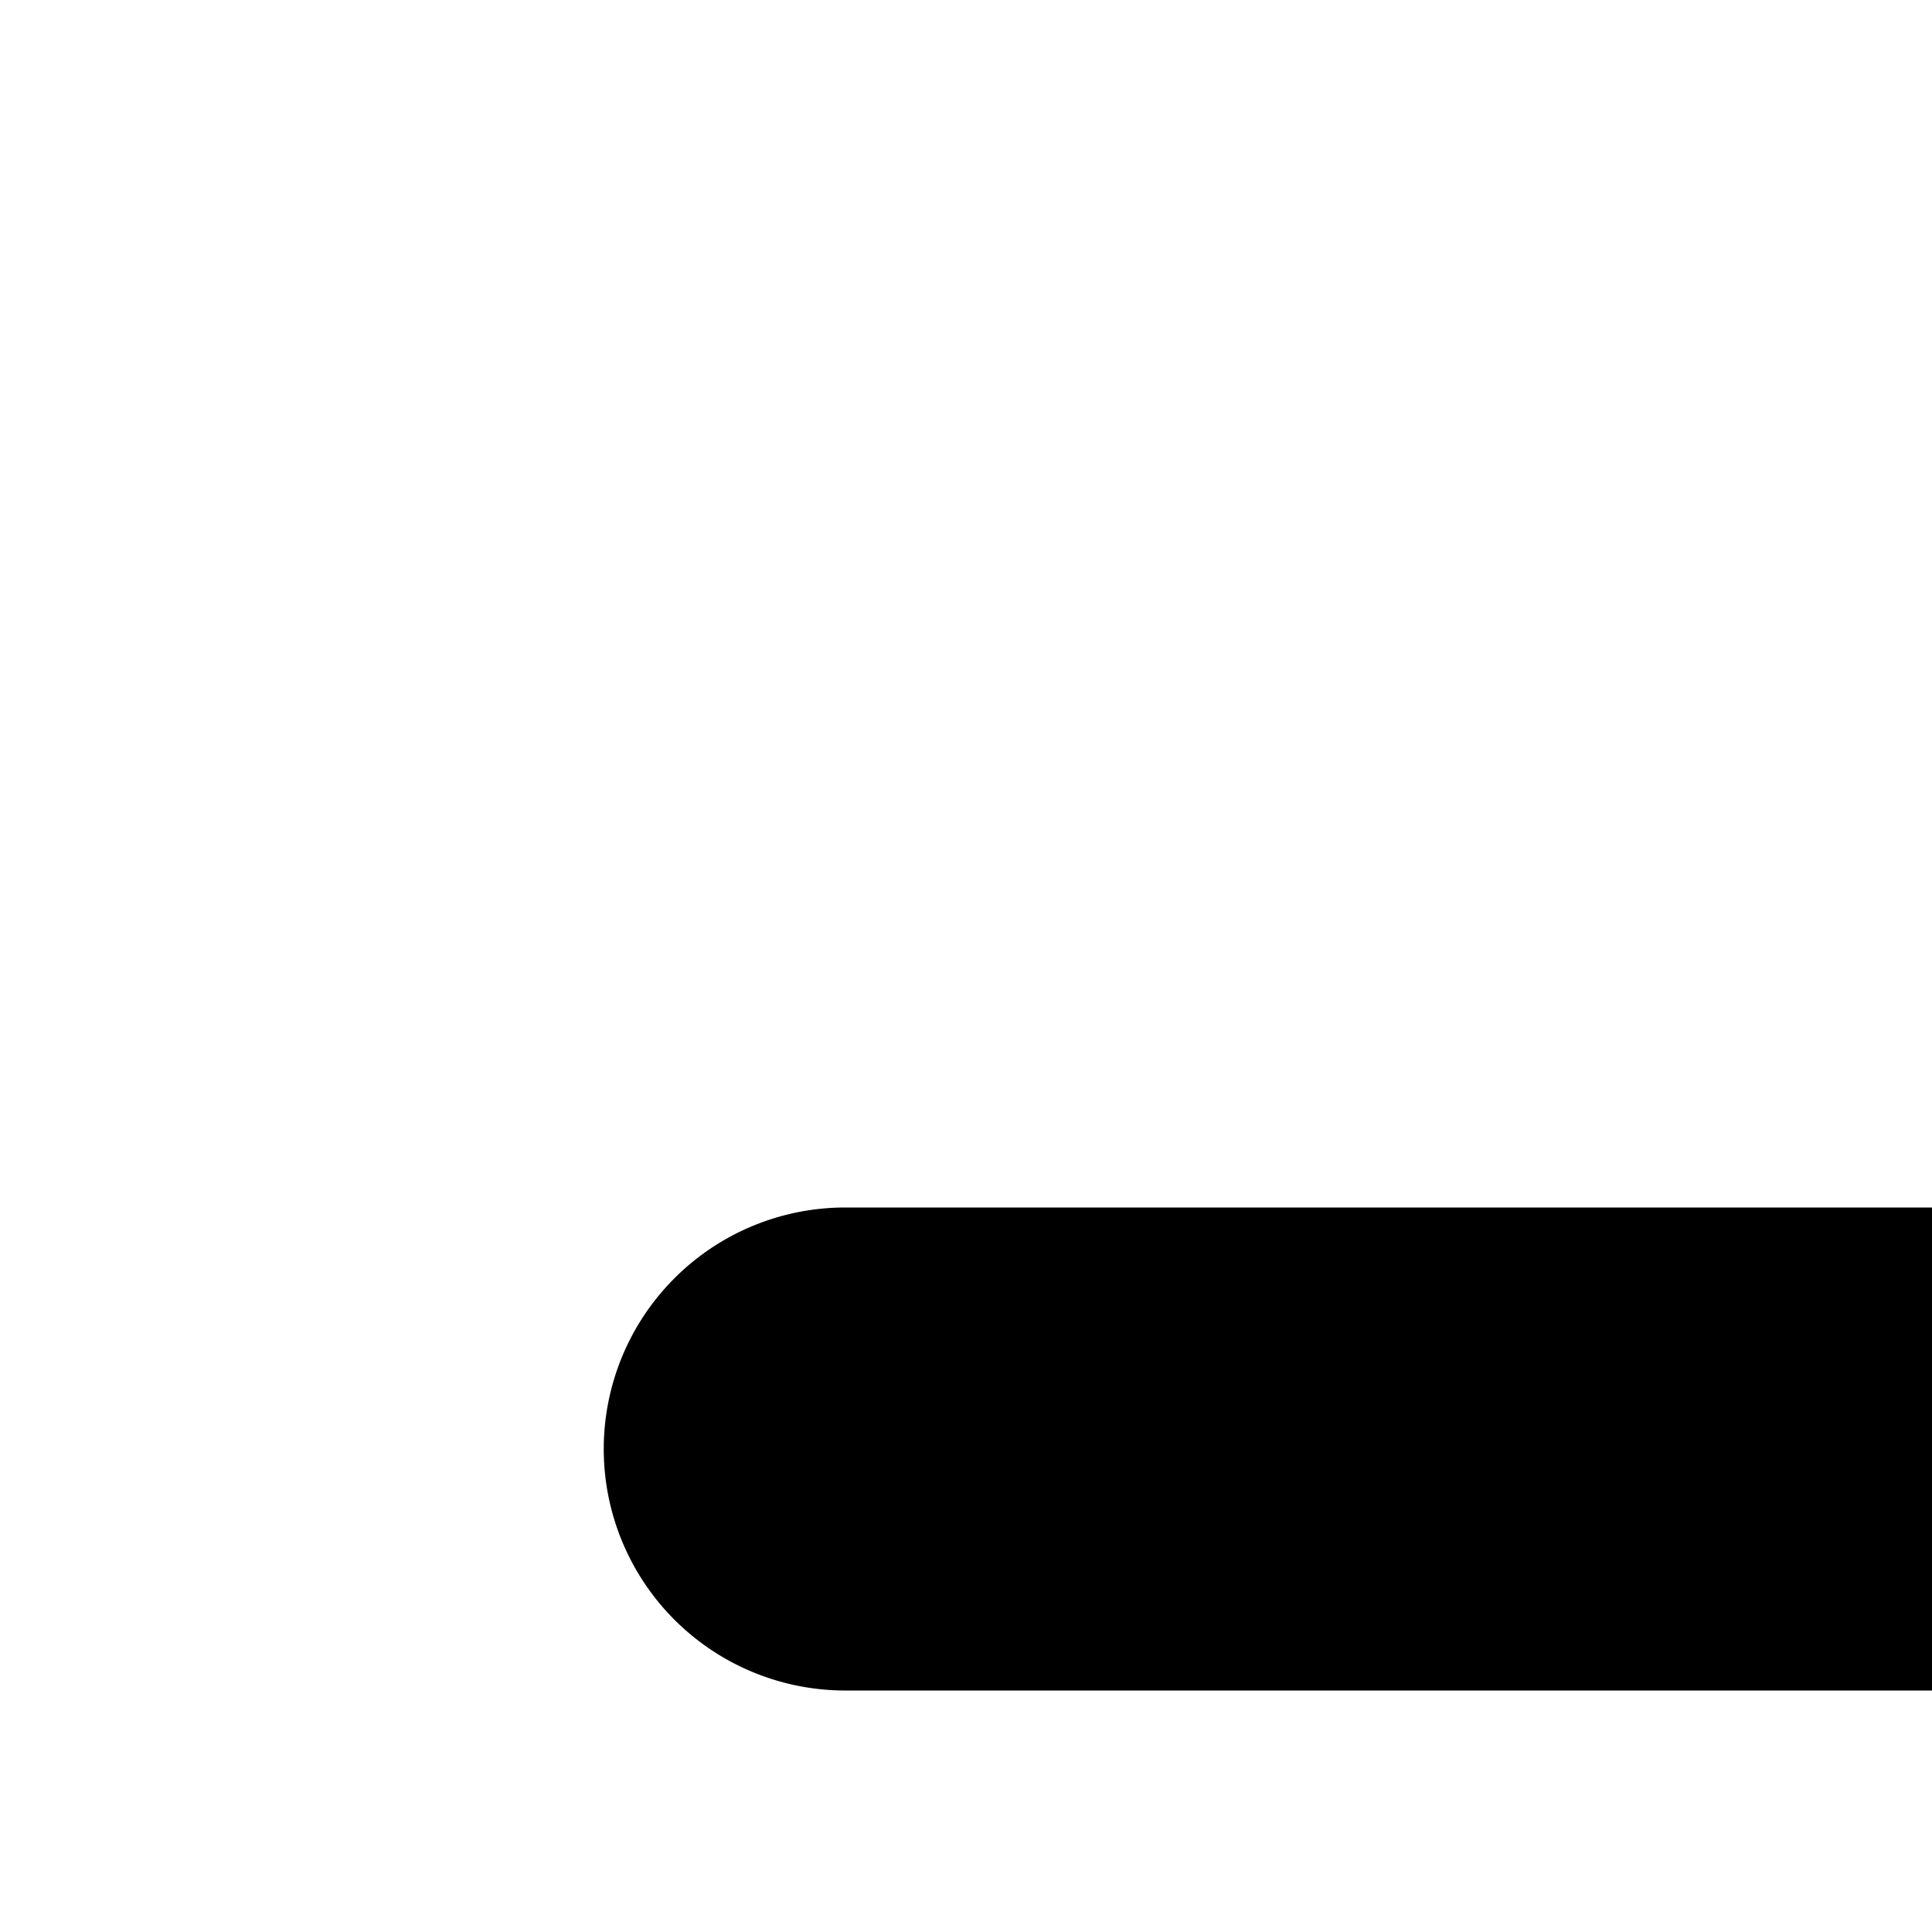 <svg xmlns="http://www.w3.org/2000/svg" width="16" height="16" fill="currentColor" class="bi bi-hamburger-menu" viewBox="0 0 16 16">
<path d="M41,14H7a2,2,0,0,1,0-4H41A2,2,0,0,1,41,14Z" />
<path d="M41,26H7a2,2,0,0,1,0-4H41A2,2,0,0,1,41,26Z" />
<path d="M41,38H7a2,2,0,0,1,0-4H41A2,2,0,0,1,41,38Z" />
</svg>